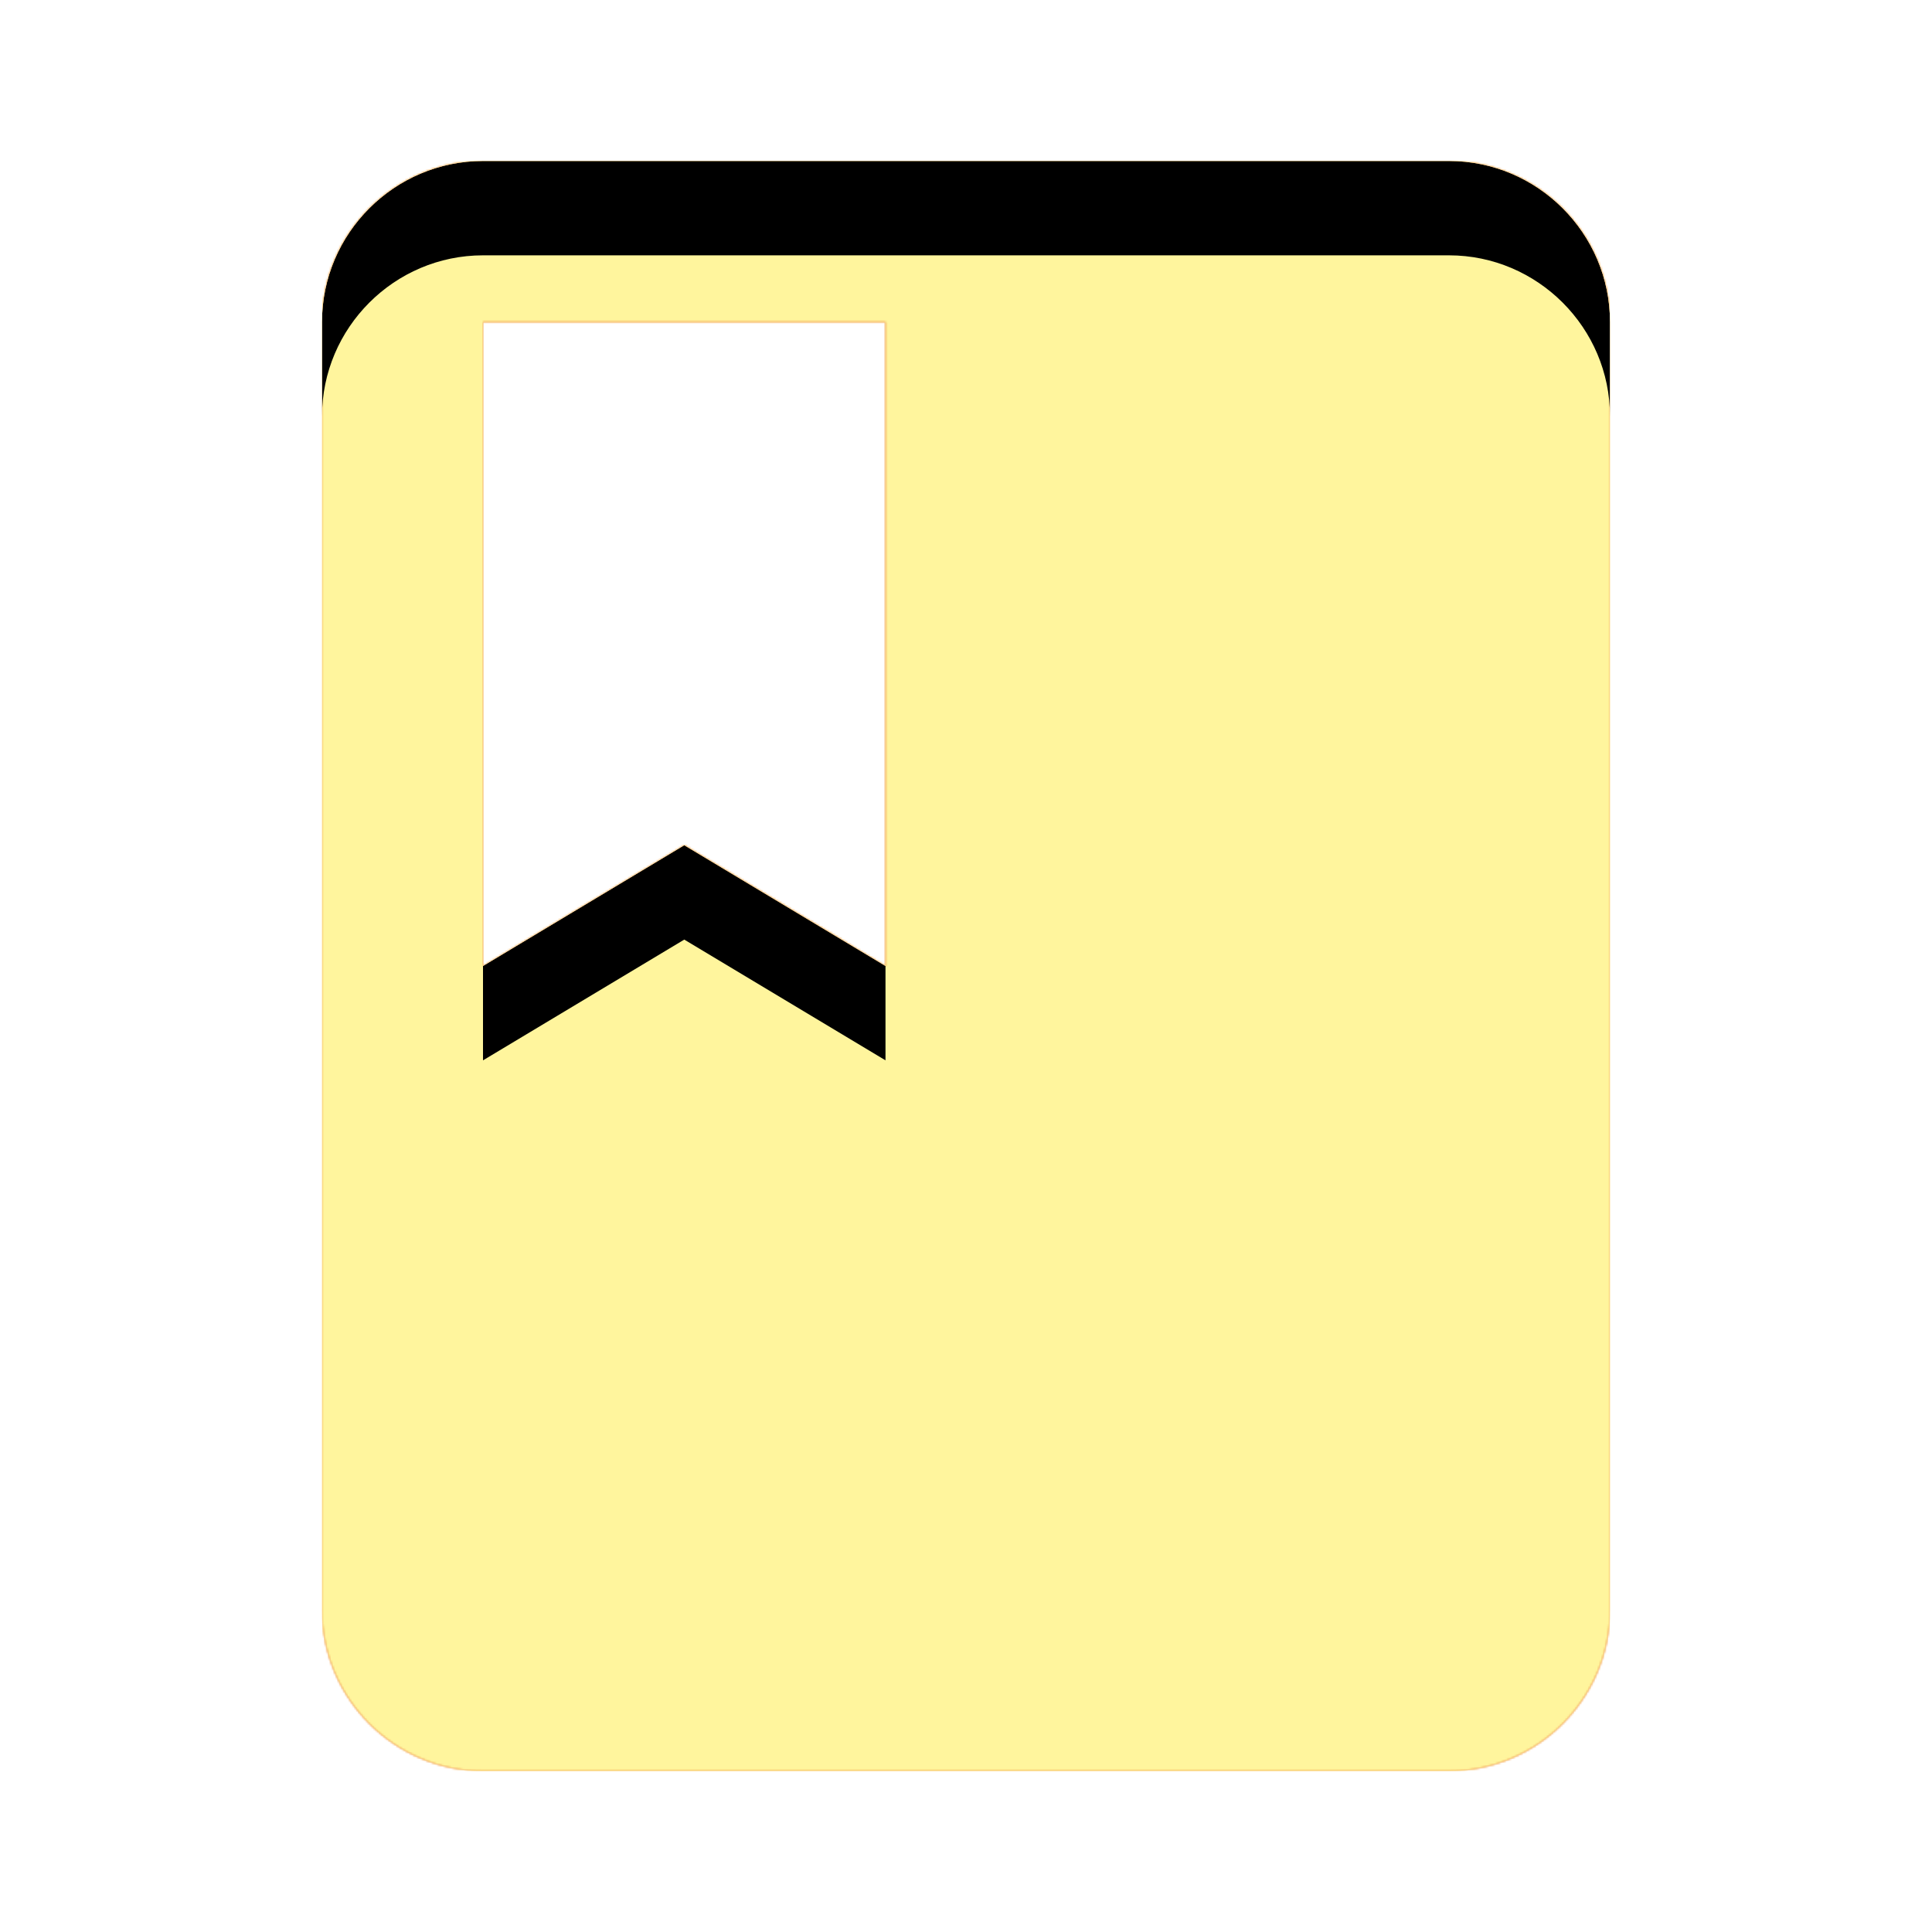 <svg version="1.1" xmlns="http://www.w3.org/2000/svg" xmlns:xlink="http://www.w3.org/1999/xlink" viewBox="0,0,1024,1024">
	<!-- Color names: teamapps-color-1, teamapps-color-2, teamapps-color-3 -->
	<desc>class icon - Licensed under Apache License v2.0 (http://www.apache.org/licenses/LICENSE-2.0) - Created with Iconfu.com - Derivative work of Material icons (Copyright Google Inc.)</desc>
	<defs>
		<clipPath id="clip-tT3ZrnKi">
			<path d="M853.33,170.67v682.66c0,46.93 -38.4,85.34 -85.33,85.34h-512c-46.93,0 -85.33,-38.41 -85.33,-85.34v-682.66c0,-46.93 38.4,-85.34 85.33,-85.34h512c46.93,0 85.33,38.41 85.33,85.34zM256,512l106.67,-64l106.66,64v-341.33h-213.33z"/>
		</clipPath>
		<linearGradient x1="0" y1="1024" x2="1024" y2="0" id="color-KFcosBE2" gradientUnits="userSpaceOnUse">
			<stop offset="0.2" stop-color="#000000"/>
			<stop offset="0.8" stop-color="#ffffff"/>
		</linearGradient>
		<radialGradient cx="0" cy="0" r="1448.15" id="color-xUzm1Z51" gradientUnits="userSpaceOnUse">
			<stop offset="0.07" stop-color="#ffffff"/>
			<stop offset="0.75" stop-color="#000000"/>
		</radialGradient>
		<filter id="filter-BGVHb7eY" x="0%" y="0%" width="100%" height="100%" color-interpolation-filters="sRGB">
			<feColorMatrix values="1 0 0 0 0 0 1 0 0 0 0 0 1 0 0 0 0 0 0.05 0" in="SourceGraphic"/>
			<feOffset dy="20"/>
			<feGaussianBlur stdDeviation="11" result="blur0"/>
			<feColorMatrix values="1 0 0 0 0 0 1 0 0 0 0 0 1 0 0 0 0 0 0.07 0" in="SourceGraphic"/>
			<feOffset dy="30"/>
			<feGaussianBlur stdDeviation="20" result="blur1"/>
			<feMerge>
				<feMergeNode in="blur0"/>
				<feMergeNode in="blur1"/>
			</feMerge>
		</filter>
		<filter id="filter-Dxx2TcBJ" color-interpolation-filters="sRGB">
			<feOffset/>
		</filter>
		<mask id="mask-0zQr2DbE">
			<path d="M853.33,170.67v682.66c0,46.93 -38.4,85.34 -85.33,85.34h-512c-46.93,0 -85.33,-38.41 -85.33,-85.34v-682.66c0,-46.93 38.4,-85.34 85.33,-85.34h512c46.93,0 85.33,38.41 85.33,85.34zM256,512l106.67,-64l106.66,64v-341.33h-213.33z" fill="#ffffff"/>
		</mask>
		<mask id="mask-dZbAJ3cO">
			<path d="M853.33,170.67v682.66c0,46.93 -38.4,85.34 -85.33,85.34h-512c-46.93,0 -85.33,-38.41 -85.33,-85.34v-682.66c0,-46.93 38.4,-85.34 85.33,-85.34h512c46.93,0 85.33,38.41 85.33,85.34zM256,512l106.67,-64l106.66,64v-341.33h-213.33z" fill="url(#color-xUzm1Z51)"/>
		</mask>
		<mask id="mask-tzpMmP1r">
			<rect fill="url(#color-KFcosBE2)" x="170.67" y="85.33" width="682.66" height="853.34"/>
		</mask>
	</defs>
	<g fill="none" fill-rule="nonzero" style="mix-blend-mode: normal">
		<g mask="url(#mask-0zQr2DbE)">
			<g color="#ffc107" class="teamapps-color-2">
				<rect x="170.67" y="85.33" width="682.66" height="853.34" fill="currentColor"/>
			</g>
			<g color="#e65100" class="teamapps-color-3" mask="url(#mask-tzpMmP1r)">
				<rect x="170.67" y="85.33" width="682.66" height="853.34" fill="currentColor"/>
			</g>
		</g>
		<g filter="url(#filter-Dxx2TcBJ)" mask="url(#mask-dZbAJ3cO)">
			<g color="#fff59d" class="teamapps-color-1">
				<rect x="170.67" y="85.33" width="682.66" height="853.34" fill="currentColor"/>
			</g>
		</g>
		<g clip-path="url(#clip-tT3ZrnKi)">
			<path d="M77.67,981.67v-1039.34h868.66v1039.34zM768,85.33h-512c-46.93,0 -85.33,38.41 -85.33,85.34v682.66c0,46.93 38.4,85.34 85.33,85.34h512c46.93,0 85.33,-38.41 85.33,-85.34v-682.66c0,-46.93 -38.4,-85.34 -85.33,-85.34zM256,170.67h213.33v341.33l-106.66,-64l-106.67,64z" fill="#000000" filter="url(#filter-BGVHb7eY)"/>
		</g>
	</g>
</svg>